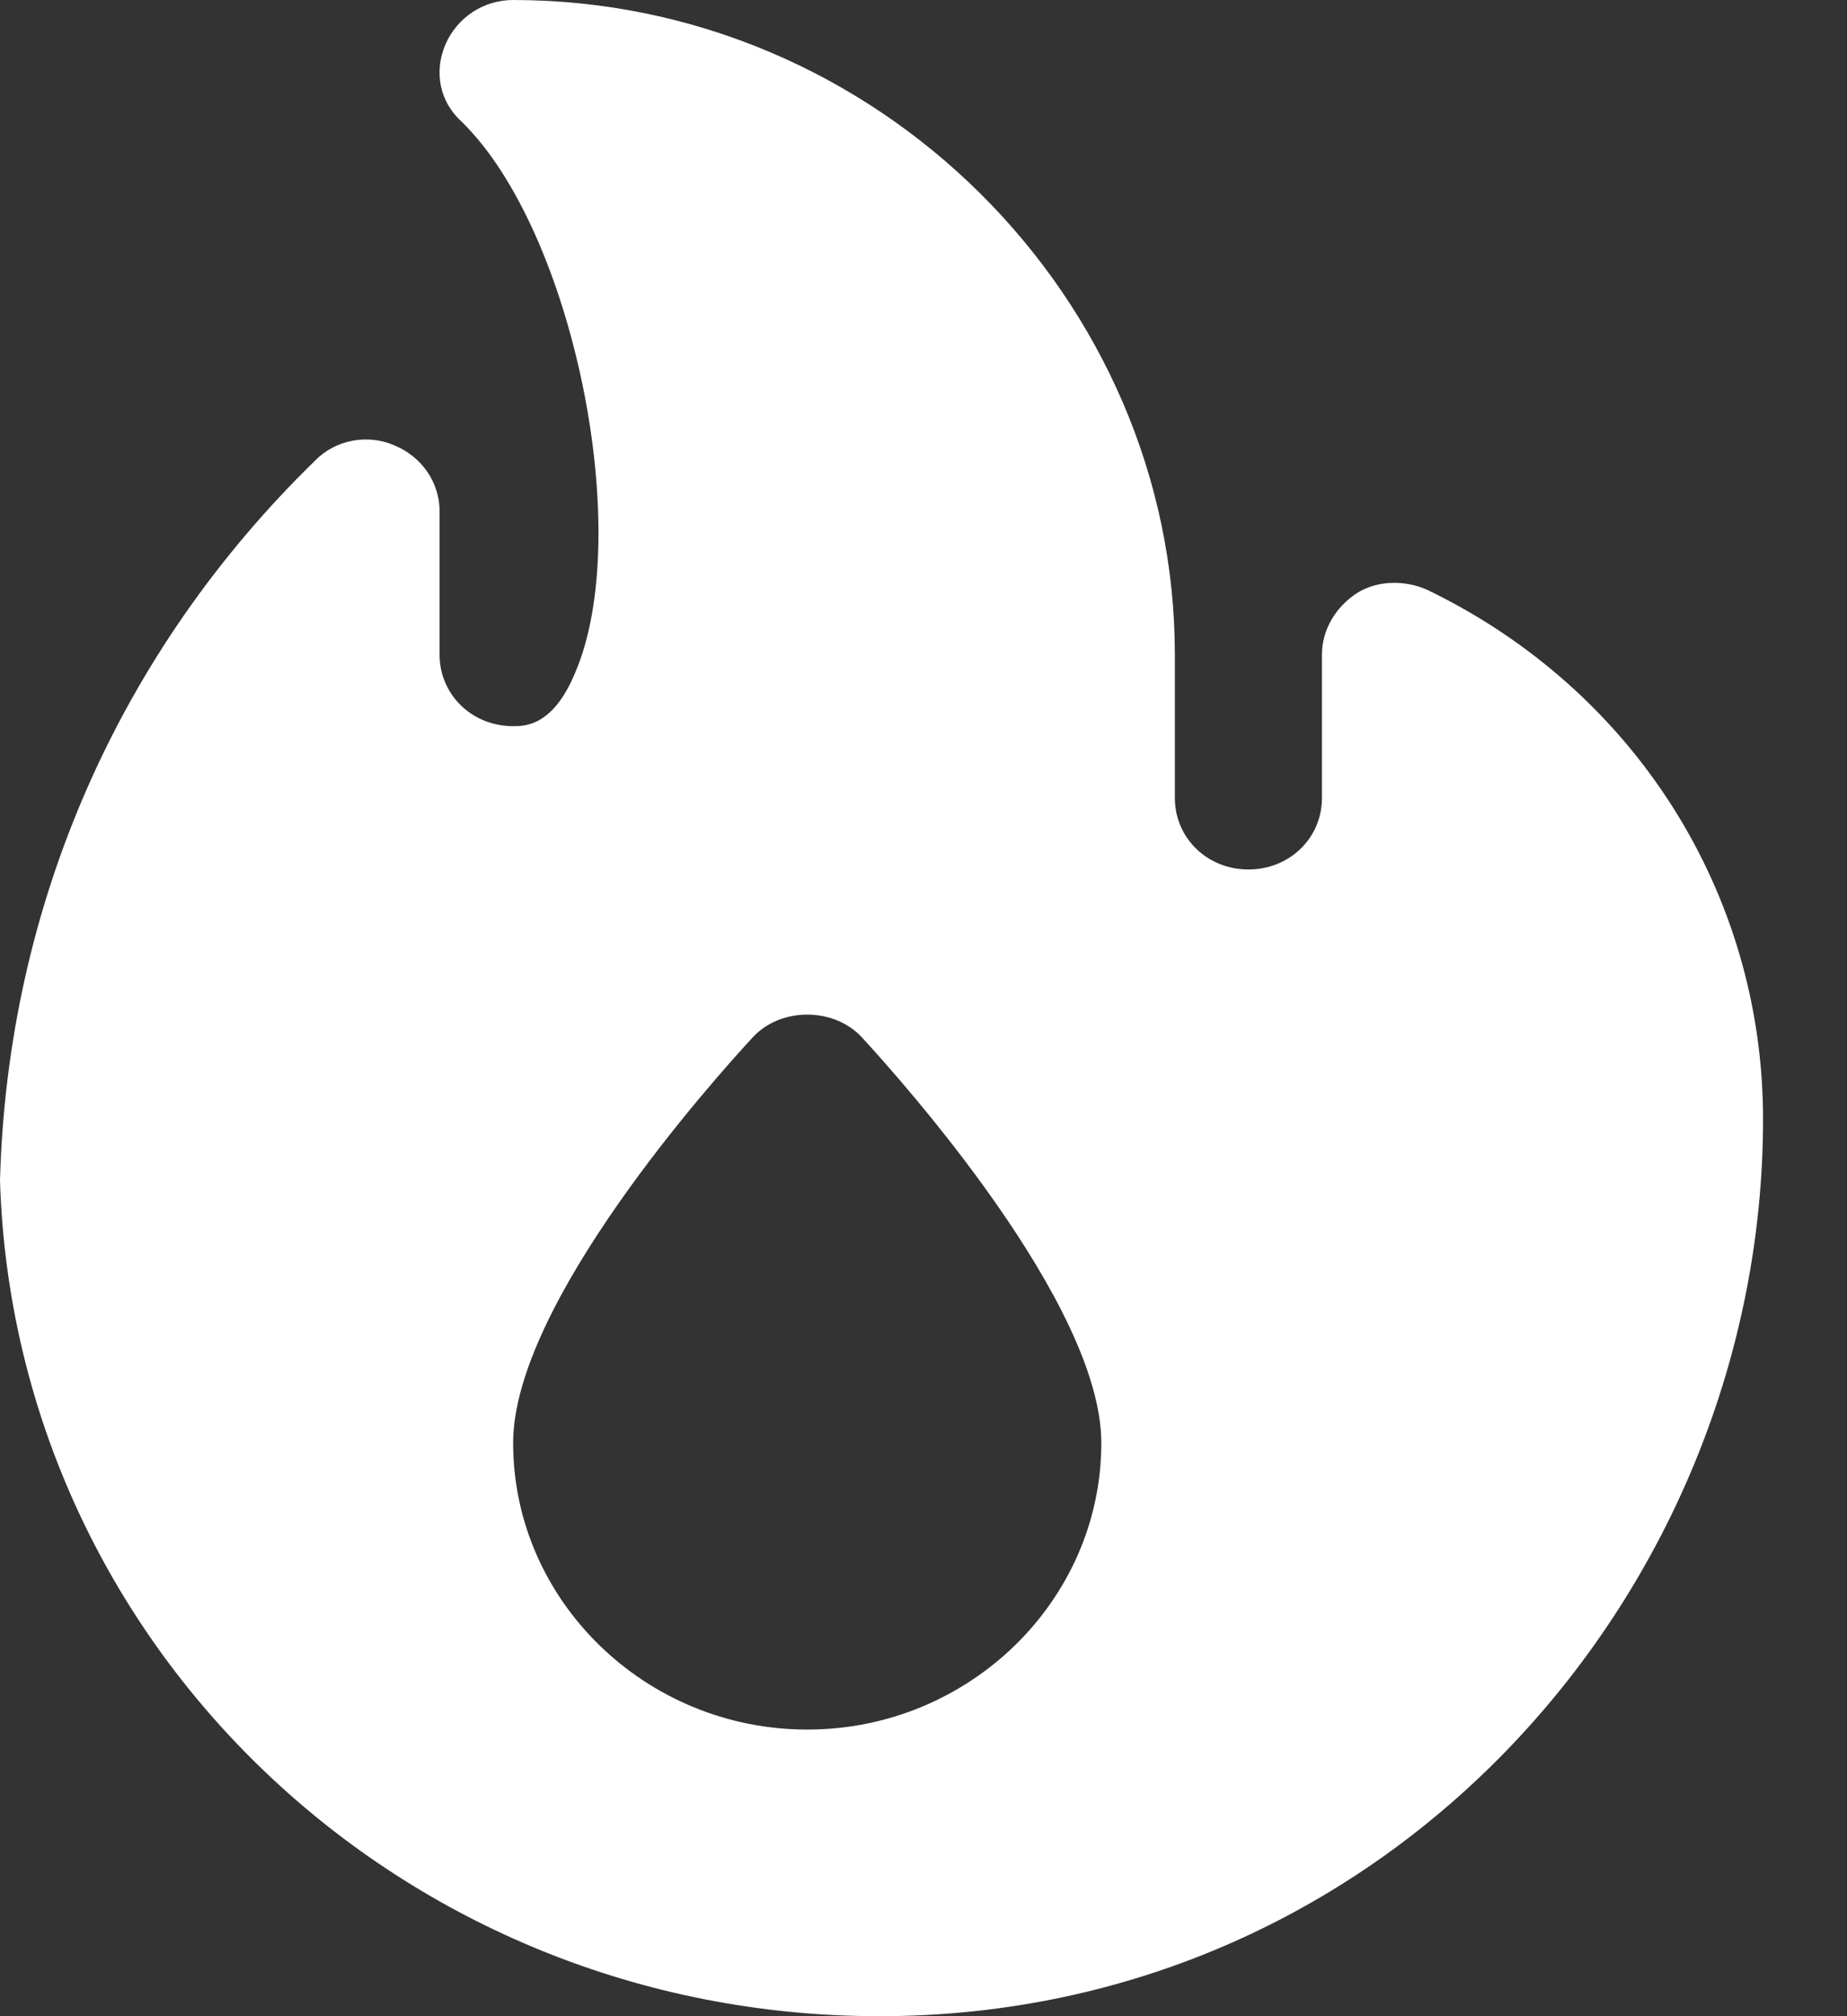 <svg width="11" height="12" viewBox="0 0 11 12" fill="none" xmlns="http://www.w3.org/2000/svg">
<rect x="0" y="0" width="11" height="12" fill="#333333" stroke="none"/>
<path d="M8.503 3.512C8.372 3.452 8.206 3.452 8.083 3.529C7.952 3.614 7.873 3.751 7.873 3.896V4.749C7.873 4.988 7.68 5.175 7.435 5.175C7.19 5.175 6.997 4.988 6.997 4.749V3.896C6.997 1.78 5.228 0 3.056 0C2.881 0 2.724 0.102 2.653 0.264C2.583 0.427 2.618 0.606 2.75 0.725C3.415 1.373 3.783 3.179 3.424 4.007C3.293 4.322 3.126 4.322 3.056 4.322C2.811 4.322 2.618 4.135 2.618 3.896V3.043C2.618 2.872 2.513 2.718 2.347 2.65C2.189 2.582 1.997 2.616 1.874 2.744C0.709 3.879 0.044 5.389 0 7.027C0.086 9.792 2.391 12 5.237 12C8.28 12 10.5 9.46 10.5 6.66C10.5 5.32 9.738 4.109 8.503 3.512ZM4.808 10.294C3.844 10.294 3.056 9.526 3.056 8.588C3.056 7.76 4.247 6.429 4.484 6.173C4.65 5.994 4.965 5.994 5.132 6.173C5.368 6.429 6.559 7.76 6.559 8.588C6.559 9.526 5.771 10.294 4.808 10.294Z" fill="white"/>
</svg>
